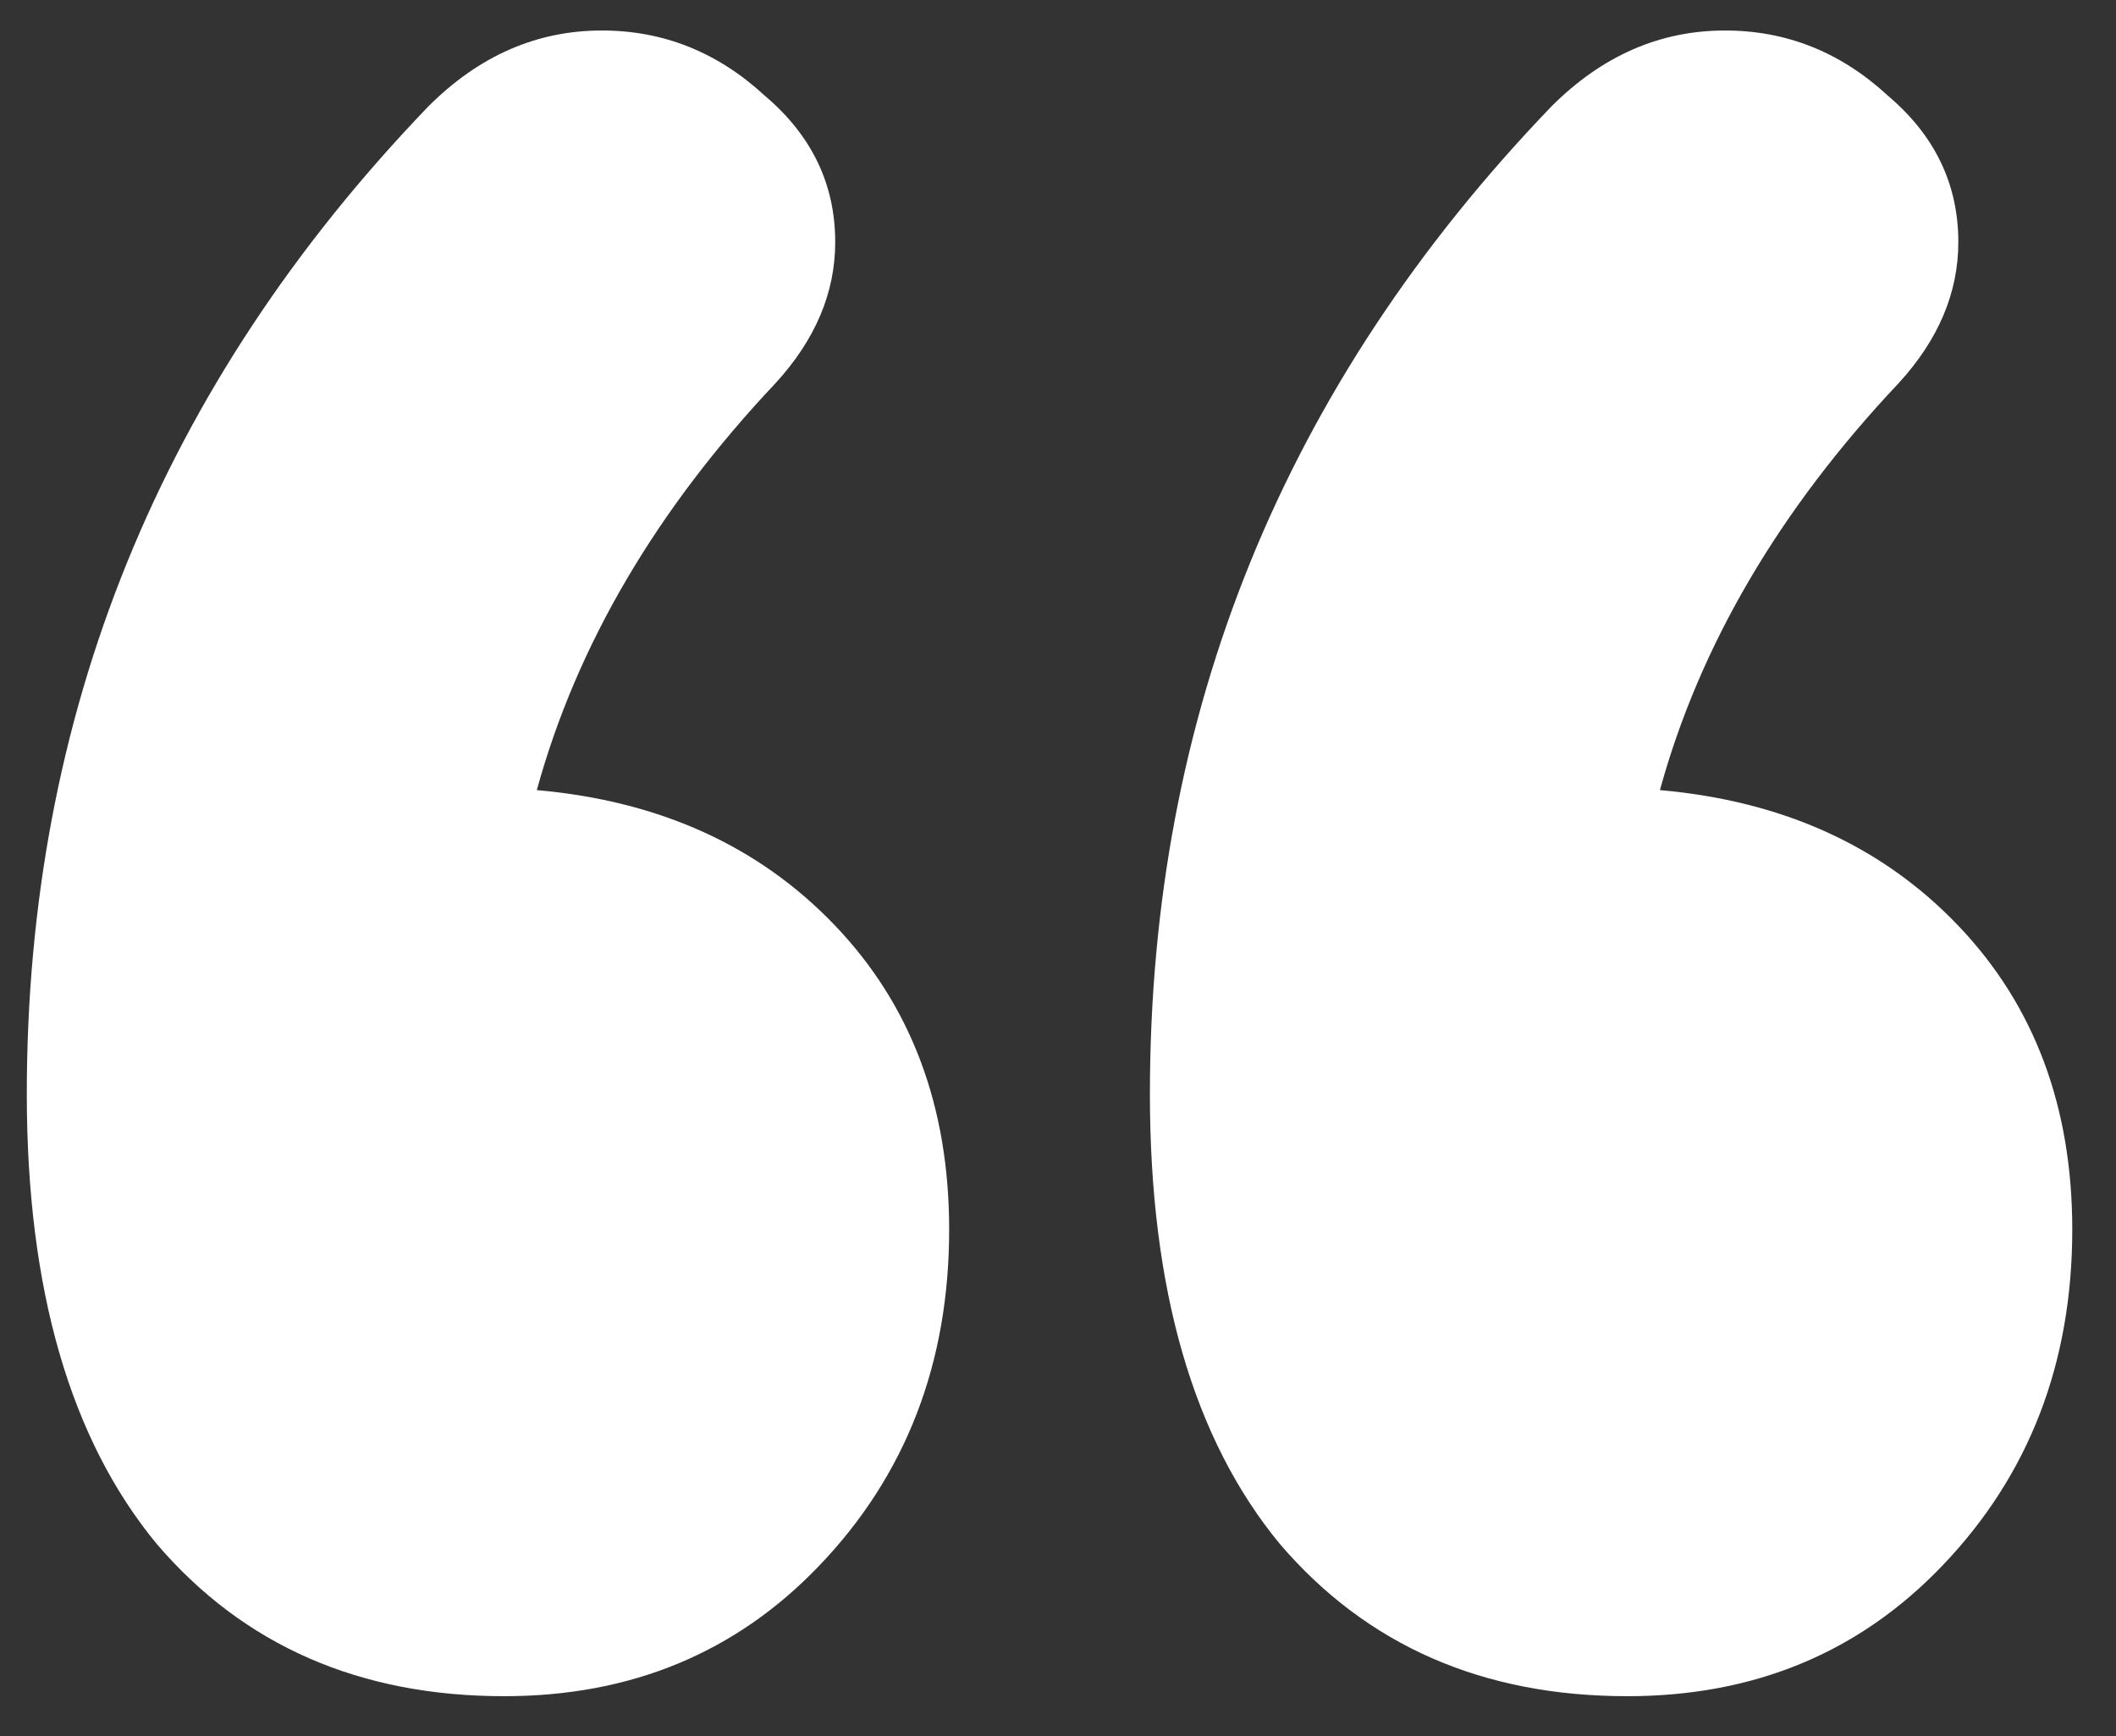 <svg width="39" height="32" viewBox="0 0 39 32" fill="none" xmlns="http://www.w3.org/2000/svg">
<rect x="0" y="0" width="39" height="32" fill="#333333" stroke="none"/>
<path d="M9.894 14.562C12.161 14.762 13.994 15.595 15.394 17.062C16.794 18.528 17.494 20.395 17.494 22.662C17.494 25.128 16.694 27.195 15.094 28.862C13.561 30.462 11.627 31.262 9.294 31.262C6.627 31.262 4.494 30.328 2.894 28.462C1.294 26.528 0.494 23.762 0.494 20.162C0.494 13.162 2.961 7.095 7.894 1.962C8.827 1.028 9.894 0.562 11.094 0.562C12.227 0.562 13.227 0.962 14.094 1.762C14.961 2.495 15.394 3.395 15.394 4.462C15.394 5.395 15.027 6.262 14.294 7.062C12.094 9.395 10.627 11.895 9.894 14.562ZM30.594 14.562C32.861 14.762 34.694 15.595 36.094 17.062C37.494 18.528 38.194 20.395 38.194 22.662C38.194 25.128 37.394 27.195 35.794 28.862C34.261 30.462 32.328 31.262 29.994 31.262C27.328 31.262 25.194 30.328 23.594 28.462C21.994 26.528 21.194 23.762 21.194 20.162C21.194 13.162 23.661 7.095 28.594 1.962C29.527 1.028 30.594 0.562 31.794 0.562C32.928 0.562 33.928 0.962 34.794 1.762C35.661 2.495 36.094 3.395 36.094 4.462C36.094 5.395 35.727 6.262 34.994 7.062C32.794 9.395 31.328 11.895 30.594 14.562Z" fill="white"/>
</svg>
